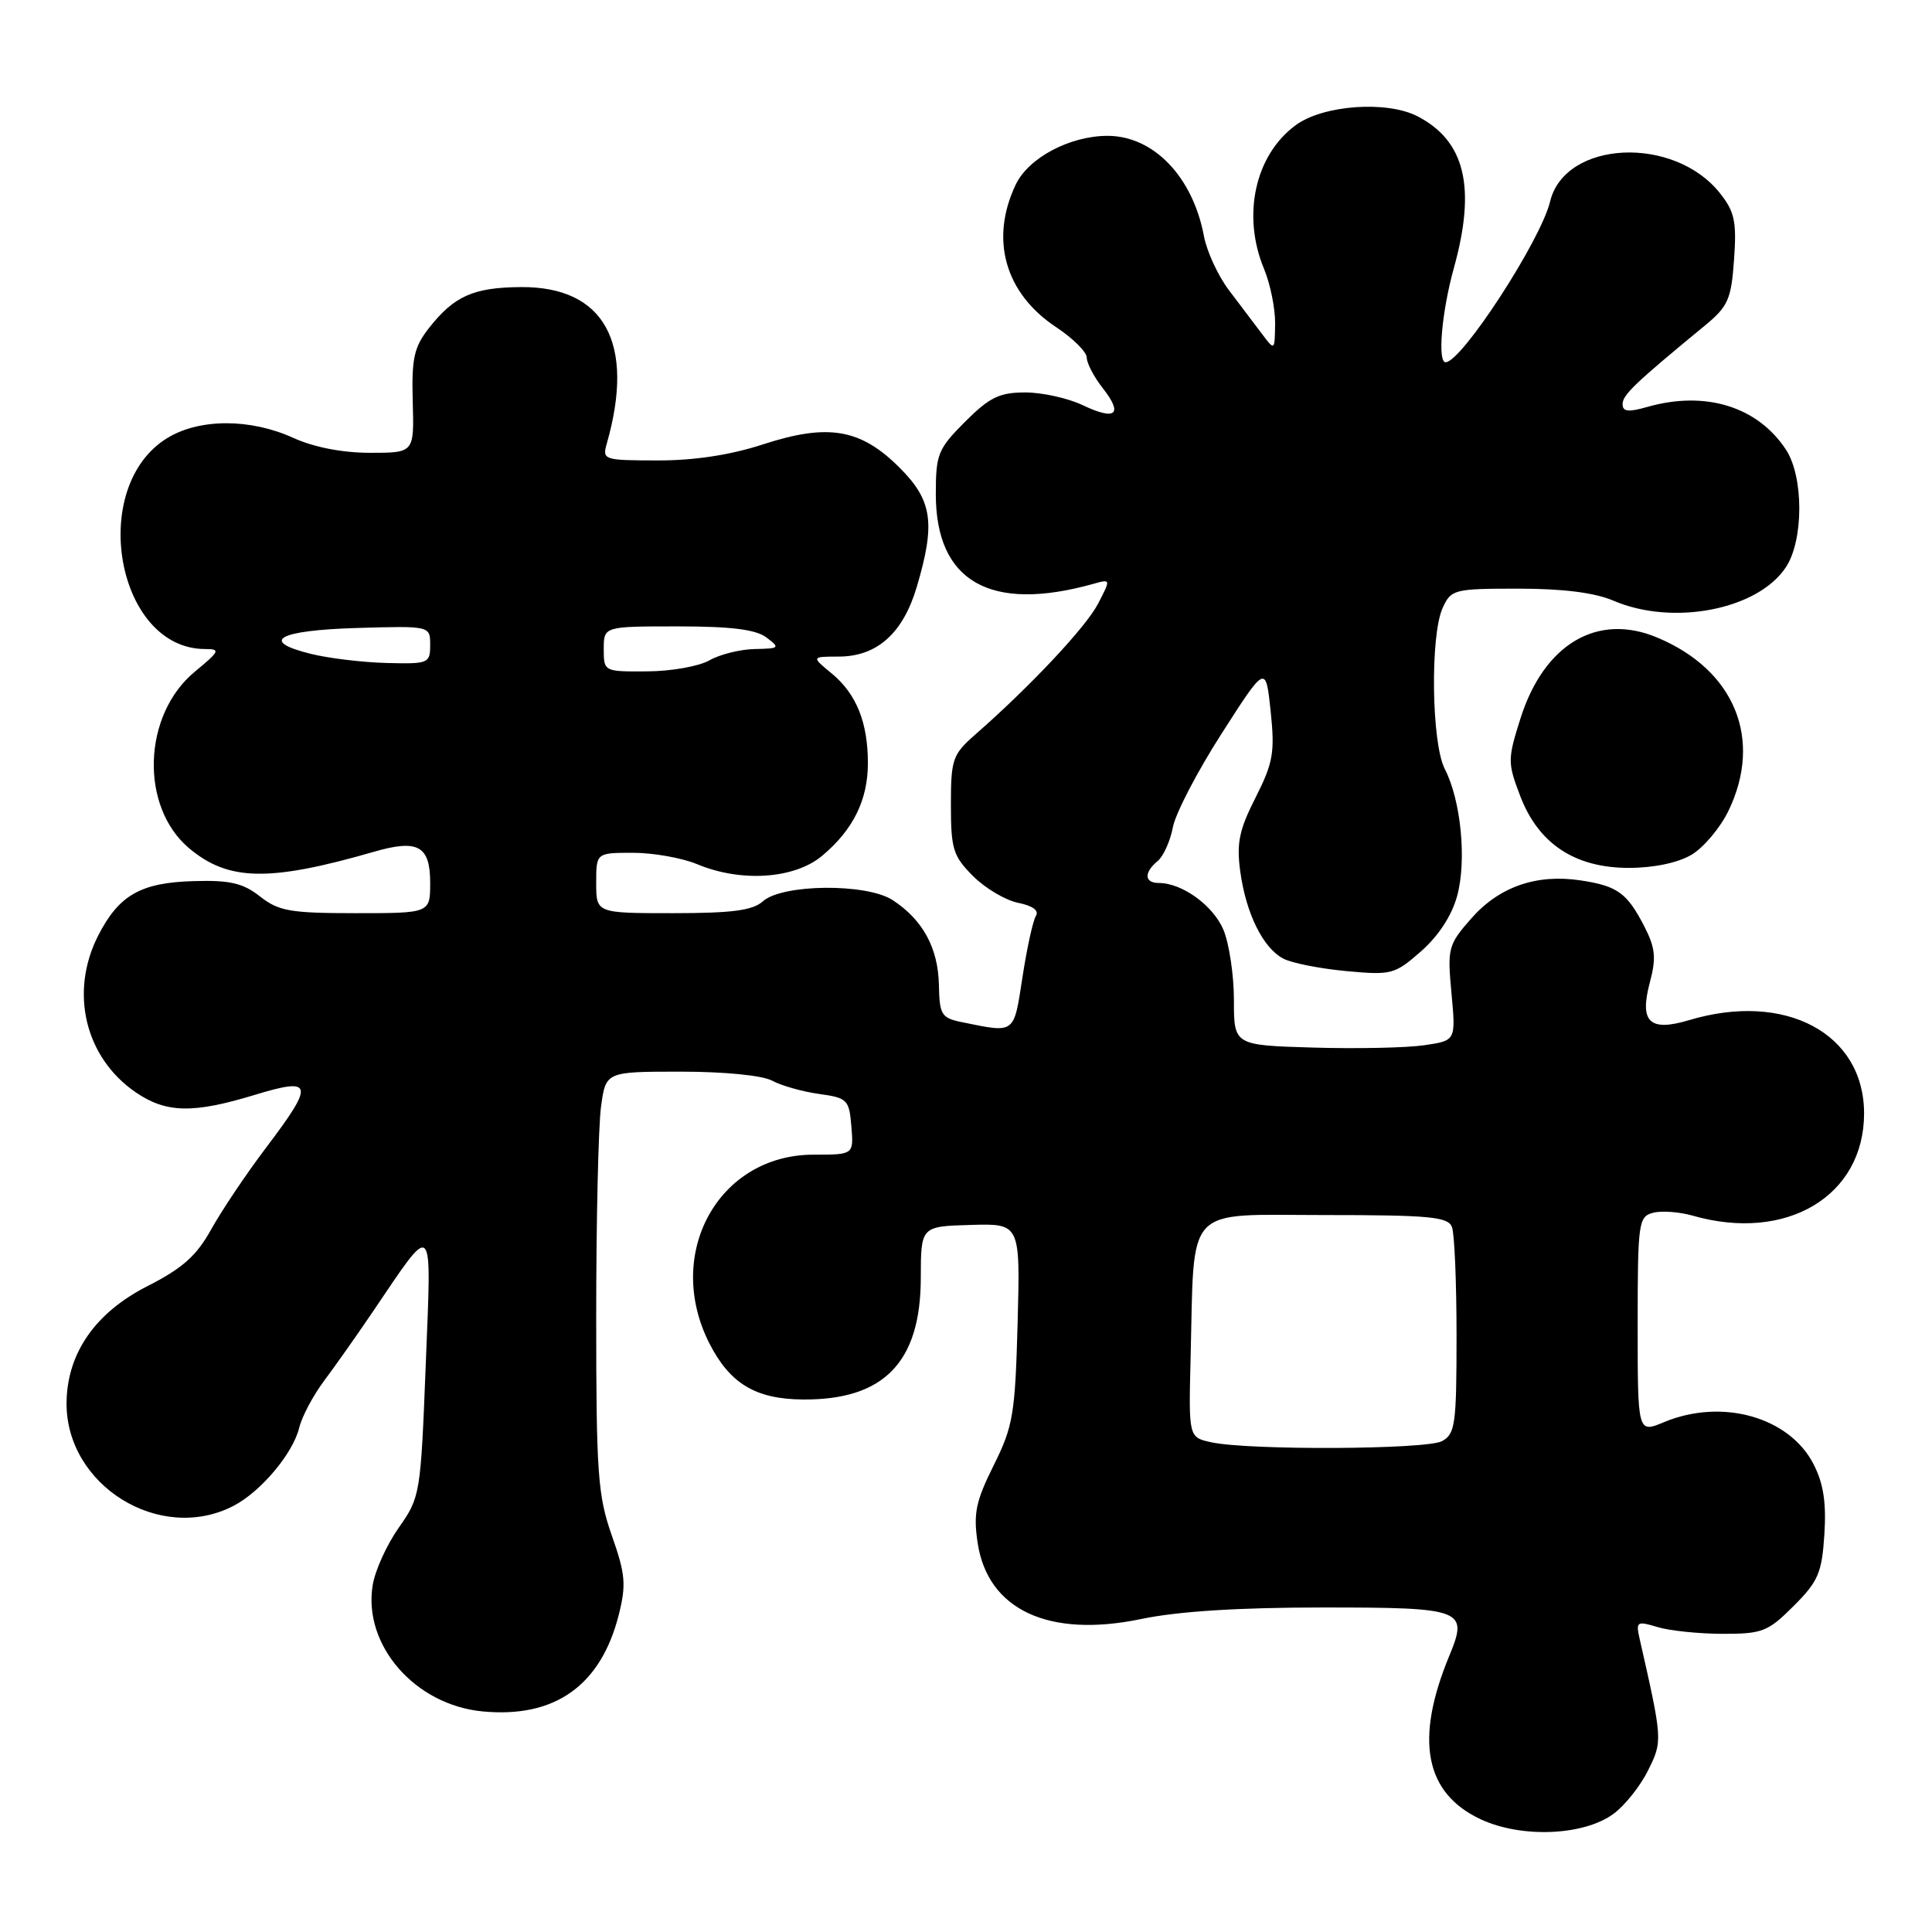 <?xml version="1.0" encoding="UTF-8" standalone="no"?>
<!DOCTYPE svg PUBLIC "-//W3C//DTD SVG 1.1//EN" "http://www.w3.org/Graphics/SVG/1.1/DTD/svg11.dtd" >
<svg xmlns="http://www.w3.org/2000/svg" xmlns:xlink="http://www.w3.org/1999/xlink" version="1.1" viewBox="0 0 256 256">
 <g >
 <path fill="currentColor"
d=" M 213.79 240.35 C 215.28 239.26 217.34 236.68 218.37 234.60 C 220.32 230.69 220.31 230.60 217.25 217.11 C 216.75 214.87 216.90 214.77 219.61 215.59 C 221.20 216.08 225.08 216.48 228.23 216.49 C 233.52 216.50 234.26 216.21 237.67 212.80 C 240.93 209.54 241.41 208.42 241.74 203.30 C 242.01 199.09 241.61 196.54 240.30 194.00 C 237.08 187.74 228.15 185.24 220.47 188.45 C 217.00 189.90 217.00 189.90 217.00 175.57 C 217.00 161.97 217.11 161.21 219.04 160.70 C 220.17 160.40 222.53 160.58 224.29 161.08 C 236.70 164.64 247.01 158.49 247.00 147.52 C 246.99 136.92 236.55 131.36 223.83 135.17 C 218.55 136.75 217.20 135.44 218.63 130.11 C 219.47 126.94 219.34 125.60 217.90 122.79 C 215.60 118.32 214.34 117.40 209.46 116.66 C 203.61 115.77 198.65 117.49 194.95 121.70 C 191.88 125.20 191.77 125.63 192.33 131.63 C 192.91 137.89 192.91 137.89 188.71 138.50 C 186.39 138.84 179.78 138.98 174.00 138.81 C 163.50 138.50 163.50 138.50 163.50 132.50 C 163.50 129.20 162.87 125.02 162.11 123.20 C 160.75 119.98 156.64 117.00 153.55 117.00 C 151.62 117.00 151.55 115.62 153.40 114.09 C 154.16 113.45 155.07 111.44 155.41 109.62 C 155.75 107.80 158.66 102.20 161.88 97.19 C 167.72 88.07 167.72 88.07 168.37 94.26 C 168.94 99.70 168.70 101.07 166.37 105.68 C 164.19 109.97 163.83 111.73 164.34 115.47 C 165.10 121.03 167.34 125.58 170.02 127.01 C 171.11 127.60 174.85 128.34 178.33 128.67 C 184.38 129.23 184.79 129.13 188.31 126.04 C 190.63 123.99 192.38 121.31 193.09 118.68 C 194.36 113.96 193.58 106.02 191.44 101.89 C 189.68 98.48 189.49 84.21 191.16 80.55 C 192.28 78.10 192.66 78.00 201.19 78.00 C 207.09 78.00 211.31 78.53 213.78 79.59 C 221.67 82.98 232.92 80.80 236.64 75.16 C 239.00 71.60 239.01 63.19 236.66 59.60 C 232.90 53.86 225.95 51.72 218.24 53.93 C 215.76 54.64 215.00 54.55 215.00 53.55 C 215.00 52.33 216.62 50.78 225.93 43.12 C 228.98 40.60 229.40 39.66 229.77 34.40 C 230.13 29.40 229.85 28.06 227.93 25.63 C 221.82 17.89 207.34 18.59 205.39 26.72 C 204.15 31.87 193.66 48.00 191.55 48.00 C 190.45 48.00 191.04 41.27 192.66 35.46 C 195.61 24.81 194.13 18.67 187.83 15.41 C 183.76 13.31 175.35 13.91 171.71 16.57 C 166.30 20.52 164.53 28.54 167.50 35.65 C 168.32 37.63 168.98 40.88 168.96 42.87 C 168.91 46.50 168.91 46.50 167.21 44.23 C 166.27 42.98 164.31 40.39 162.86 38.48 C 161.41 36.57 159.91 33.33 159.53 31.29 C 158.05 23.42 152.86 18.01 146.77 18.00 C 141.76 18.00 136.27 20.91 134.58 24.48 C 131.14 31.72 133.17 38.86 139.93 43.34 C 142.17 44.82 144.00 46.64 144.00 47.38 C 144.00 48.12 144.95 49.94 146.11 51.42 C 148.87 54.92 147.85 55.78 143.45 53.68 C 141.52 52.76 138.09 52.00 135.85 52.00 C 132.44 52.00 131.12 52.64 127.88 55.88 C 124.28 59.49 124.00 60.17 124.00 65.48 C 124.00 77.07 131.21 81.18 144.85 77.37 C 147.20 76.71 147.20 76.71 145.50 79.99 C 143.91 83.07 136.54 90.93 129.23 97.33 C 126.21 99.98 126.00 100.60 126.00 106.66 C 126.00 112.51 126.29 113.44 128.94 116.09 C 130.55 117.70 133.24 119.30 134.92 119.63 C 136.84 120.02 137.71 120.66 137.26 121.37 C 136.87 121.99 136.07 125.65 135.48 129.50 C 134.31 137.08 134.57 136.89 127.50 135.45 C 124.74 134.89 124.49 134.50 124.41 130.48 C 124.30 125.60 122.27 121.88 118.30 119.28 C 114.84 117.01 103.63 117.12 101.07 119.44 C 99.74 120.64 96.98 121.00 89.17 121.00 C 79.00 121.00 79.00 121.00 79.00 117.00 C 79.00 113.00 79.00 113.00 83.88 113.00 C 86.56 113.00 90.37 113.68 92.35 114.50 C 98.20 116.95 105.29 116.47 108.96 113.38 C 113.06 109.93 115.00 106.00 115.00 101.11 C 115.00 95.73 113.48 91.95 110.22 89.25 C 107.50 87.01 107.50 87.01 111.12 87.00 C 116.20 87.00 119.65 83.93 121.48 77.76 C 123.98 69.33 123.55 66.31 119.20 61.97 C 114.04 56.81 109.73 56.07 101.11 58.88 C 96.75 60.30 91.99 61.02 87.13 61.01 C 79.97 61.00 79.78 60.94 80.41 58.75 C 84.20 45.46 80.09 37.96 69.03 38.04 C 62.74 38.08 60.16 39.23 56.83 43.48 C 54.85 46.02 54.53 47.49 54.69 53.23 C 54.88 60.00 54.88 60.00 49.05 60.00 C 45.38 60.00 41.61 59.27 38.86 58.02 C 33.16 55.43 26.44 55.44 22.19 58.03 C 11.58 64.49 15.42 86.00 27.18 86.00 C 29.25 86.00 29.12 86.27 25.83 88.99 C 18.90 94.70 18.50 106.87 25.05 112.39 C 30.26 116.77 35.67 116.87 49.60 112.85 C 55.38 111.18 57.00 112.08 57.00 116.97 C 57.00 121.00 57.00 121.00 47.13 121.00 C 38.47 121.00 36.93 120.73 34.46 118.79 C 32.21 117.02 30.49 116.61 25.72 116.75 C 18.66 116.94 15.76 118.59 13.01 123.97 C 9.18 131.48 11.27 140.15 18.00 144.75 C 22.02 147.49 25.58 147.57 33.75 145.08 C 41.54 142.71 41.72 143.53 35.25 152.08 C 32.64 155.53 29.38 160.39 28.00 162.87 C 26.04 166.41 24.20 168.05 19.50 170.44 C 12.63 173.94 8.91 179.29 8.82 185.80 C 8.67 196.80 21.18 204.58 30.93 199.54 C 34.56 197.66 38.82 192.60 39.65 189.17 C 40.01 187.70 41.48 184.93 42.92 183.00 C 44.36 181.07 47.22 177.03 49.27 174.00 C 57.65 161.65 57.18 161.19 56.41 180.91 C 55.74 198.00 55.68 198.40 52.84 202.42 C 51.25 204.68 49.69 208.11 49.38 210.06 C 48.09 217.99 54.98 225.91 63.93 226.77 C 73.52 227.69 79.63 223.35 82.00 213.93 C 82.99 209.98 82.87 208.57 81.07 203.47 C 79.21 198.15 79.00 195.28 79.00 174.42 C 79.00 161.69 79.29 149.19 79.64 146.64 C 80.27 142.00 80.27 142.00 90.20 142.00 C 96.02 142.00 101.04 142.50 102.32 143.20 C 103.52 143.85 106.30 144.64 108.50 144.95 C 112.28 145.47 112.52 145.70 112.81 149.25 C 113.12 153.00 113.12 153.00 107.79 153.00 C 95.19 153.00 87.95 166.14 94.01 178.03 C 96.73 183.35 100.13 185.39 106.38 185.44 C 117.13 185.52 121.99 180.51 122.01 169.35 C 122.02 162.50 122.02 162.50 128.61 162.31 C 135.19 162.12 135.19 162.12 134.84 175.31 C 134.51 187.38 134.25 188.98 131.67 194.16 C 129.29 198.94 128.96 200.55 129.54 204.42 C 130.87 213.31 138.95 217.08 151.20 214.53 C 156.06 213.51 164.11 213.00 175.28 213.00 C 193.93 213.00 194.59 213.25 192.04 219.40 C 187.43 230.54 188.79 237.60 196.21 241.07 C 201.60 243.58 209.83 243.25 213.79 240.35 Z  M 224.12 113.27 C 225.73 112.32 227.93 109.70 229.02 107.46 C 233.63 97.94 229.85 88.76 219.57 84.47 C 211.64 81.15 204.57 85.36 201.46 95.23 C 199.76 100.61 199.76 101.07 201.43 105.46 C 203.85 111.81 208.68 115.00 215.83 115.00 C 219.11 115.00 222.32 114.33 224.12 113.27 Z  M 160.50 191.11 C 157.50 190.45 157.50 190.45 157.76 179.97 C 158.28 159.36 156.75 161.00 175.45 161.00 C 189.42 161.00 191.87 161.23 192.39 162.58 C 192.73 163.45 193.00 169.96 193.00 177.05 C 193.00 188.76 192.82 190.02 191.07 190.96 C 188.98 192.08 165.46 192.19 160.50 191.11 Z  M 80.00 86.00 C 80.00 83.00 80.00 83.00 89.81 83.00 C 96.89 83.00 100.16 83.41 101.56 84.47 C 103.39 85.85 103.30 85.94 100.00 86.00 C 98.08 86.04 95.38 86.71 94.00 87.50 C 92.62 88.29 88.91 88.95 85.75 88.96 C 80.02 89.00 80.00 88.99 80.00 86.00 Z  M 41.23 86.65 C 34.29 84.95 36.82 83.52 47.33 83.21 C 57.00 82.93 57.00 82.93 57.00 85.46 C 57.00 87.90 56.78 87.99 51.25 87.85 C 48.09 87.77 43.58 87.23 41.23 86.65 Z "/>
</g>
</svg>